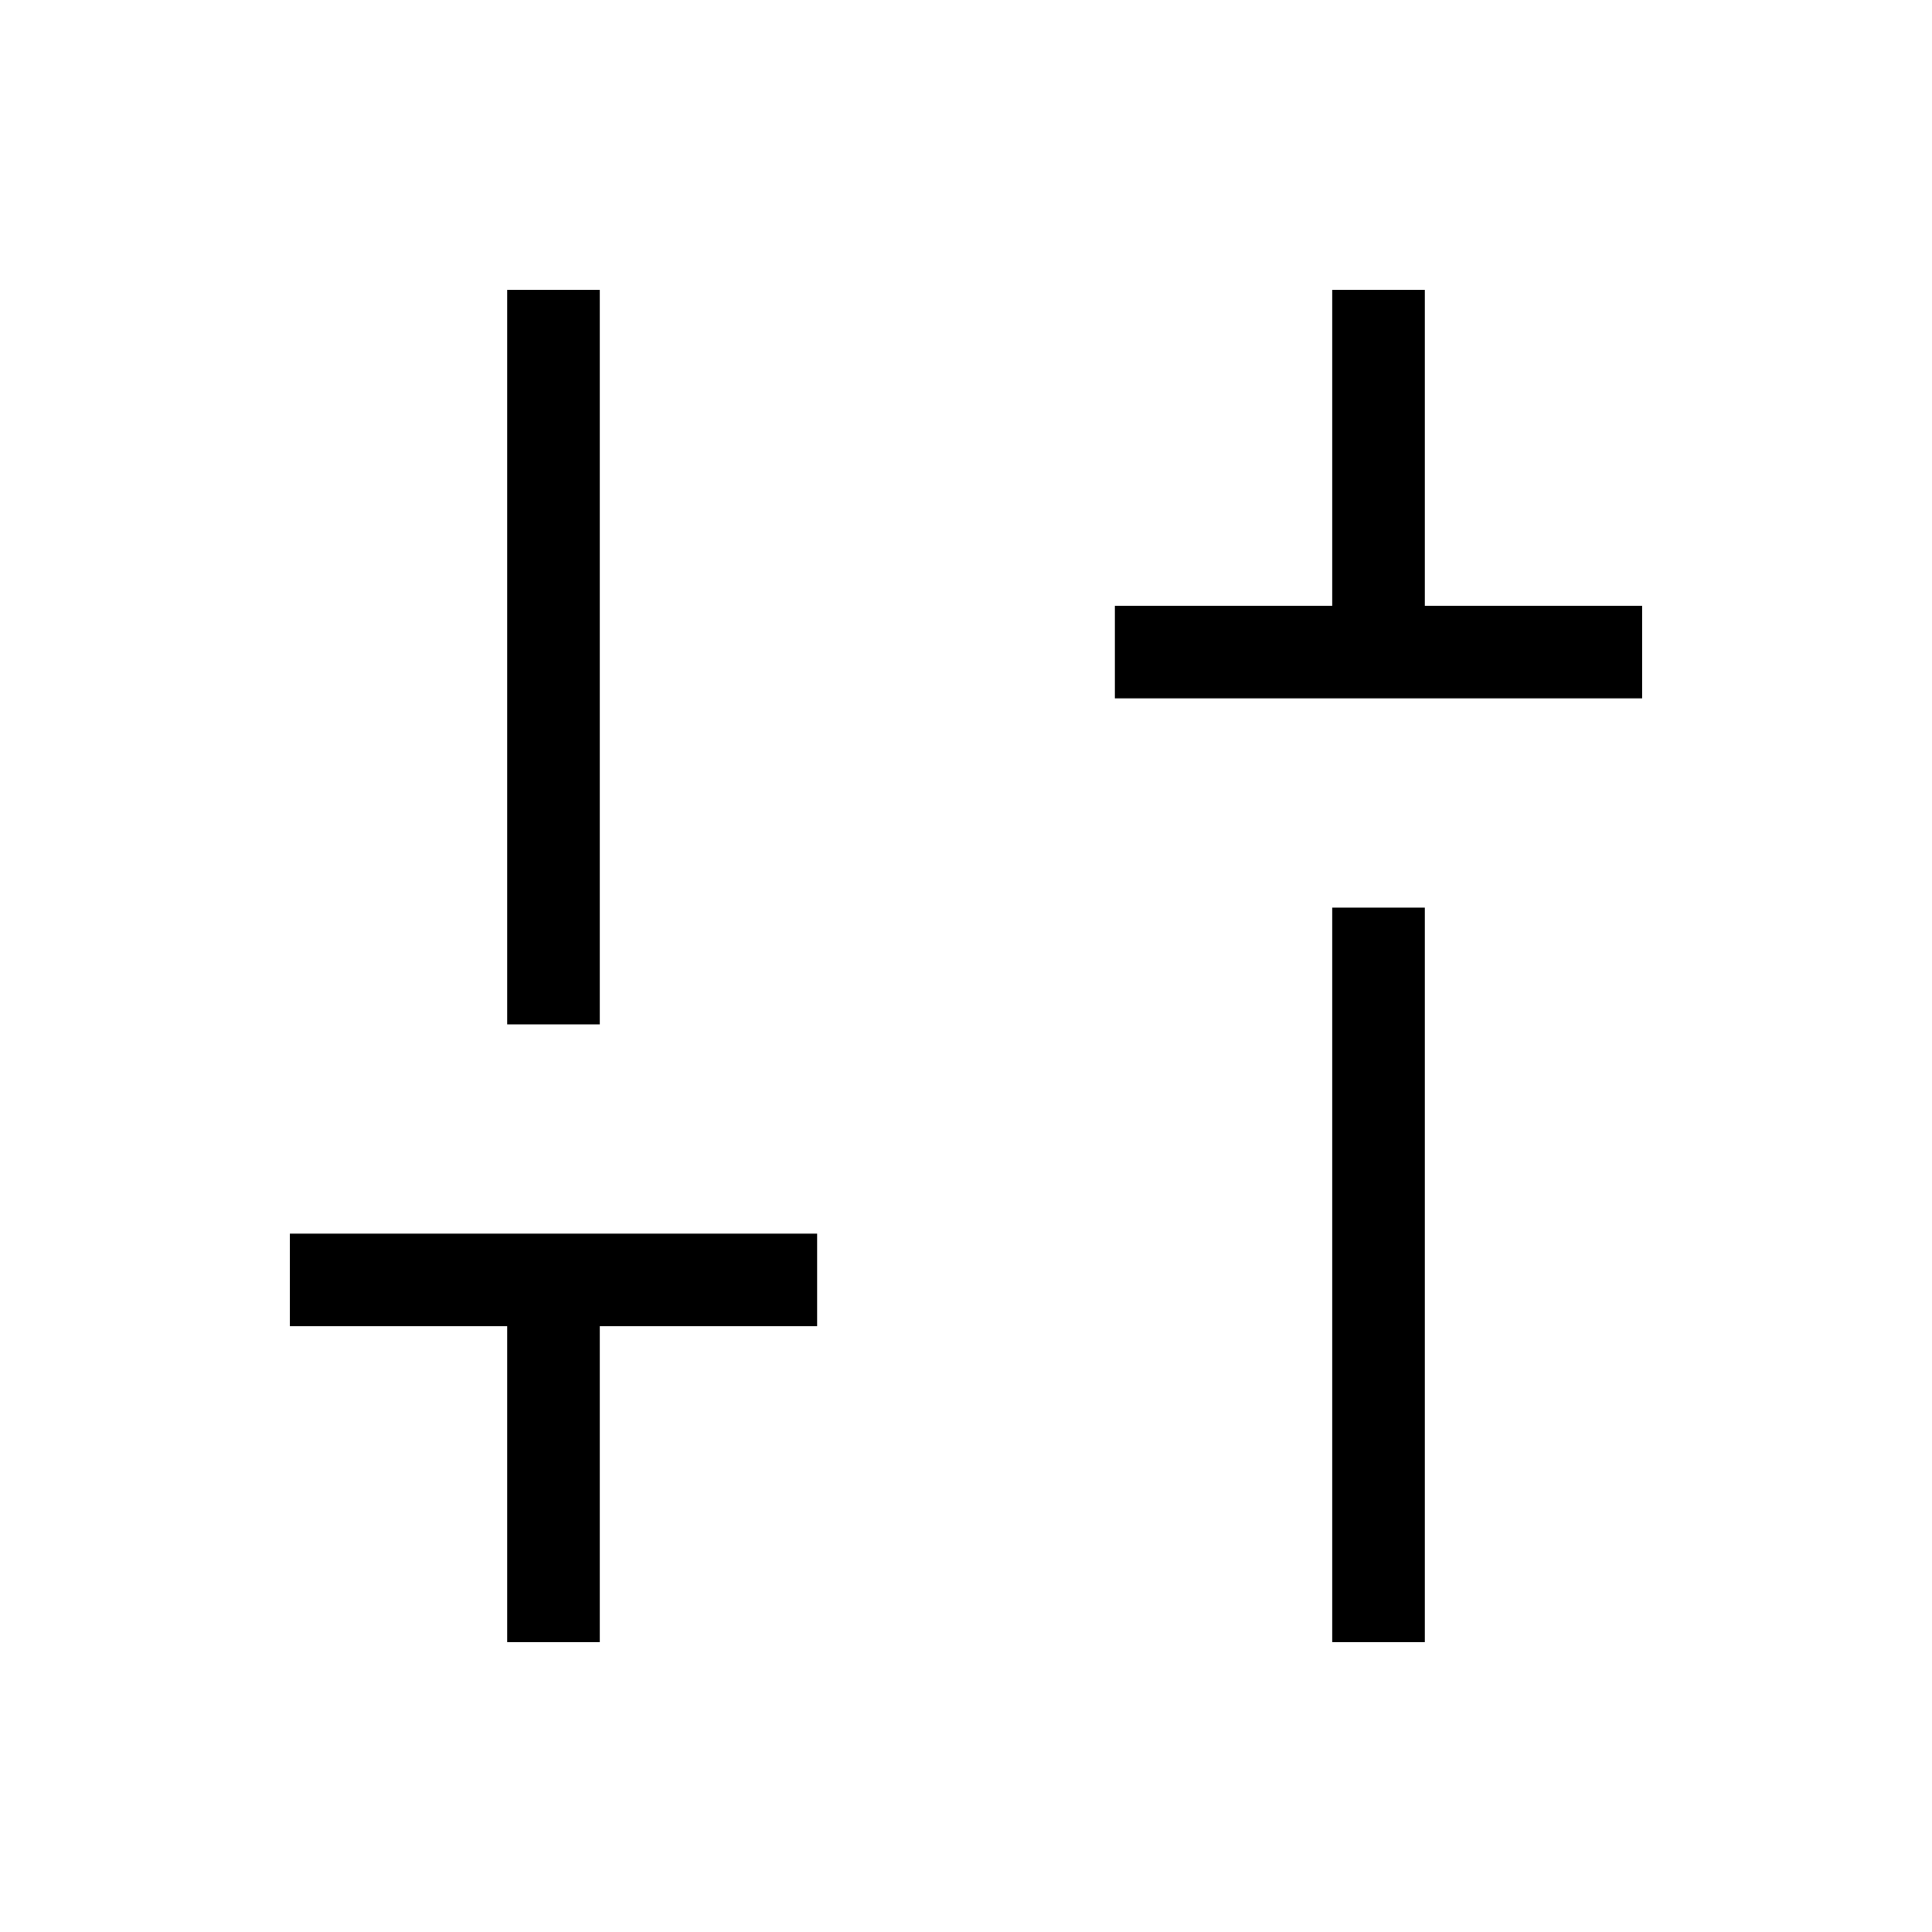 <svg xmlns="http://www.w3.org/2000/svg" height="20" viewBox="0 -960 960 960" width="20"><path d="M554-613v-46h108v-157h46v157h108v46H554Zm108 469v-365h46v365h-46Zm-410 0v-157H144v-46h262v46H298v157h-46Zm0-307v-365h46v365h-46Z"/></svg>